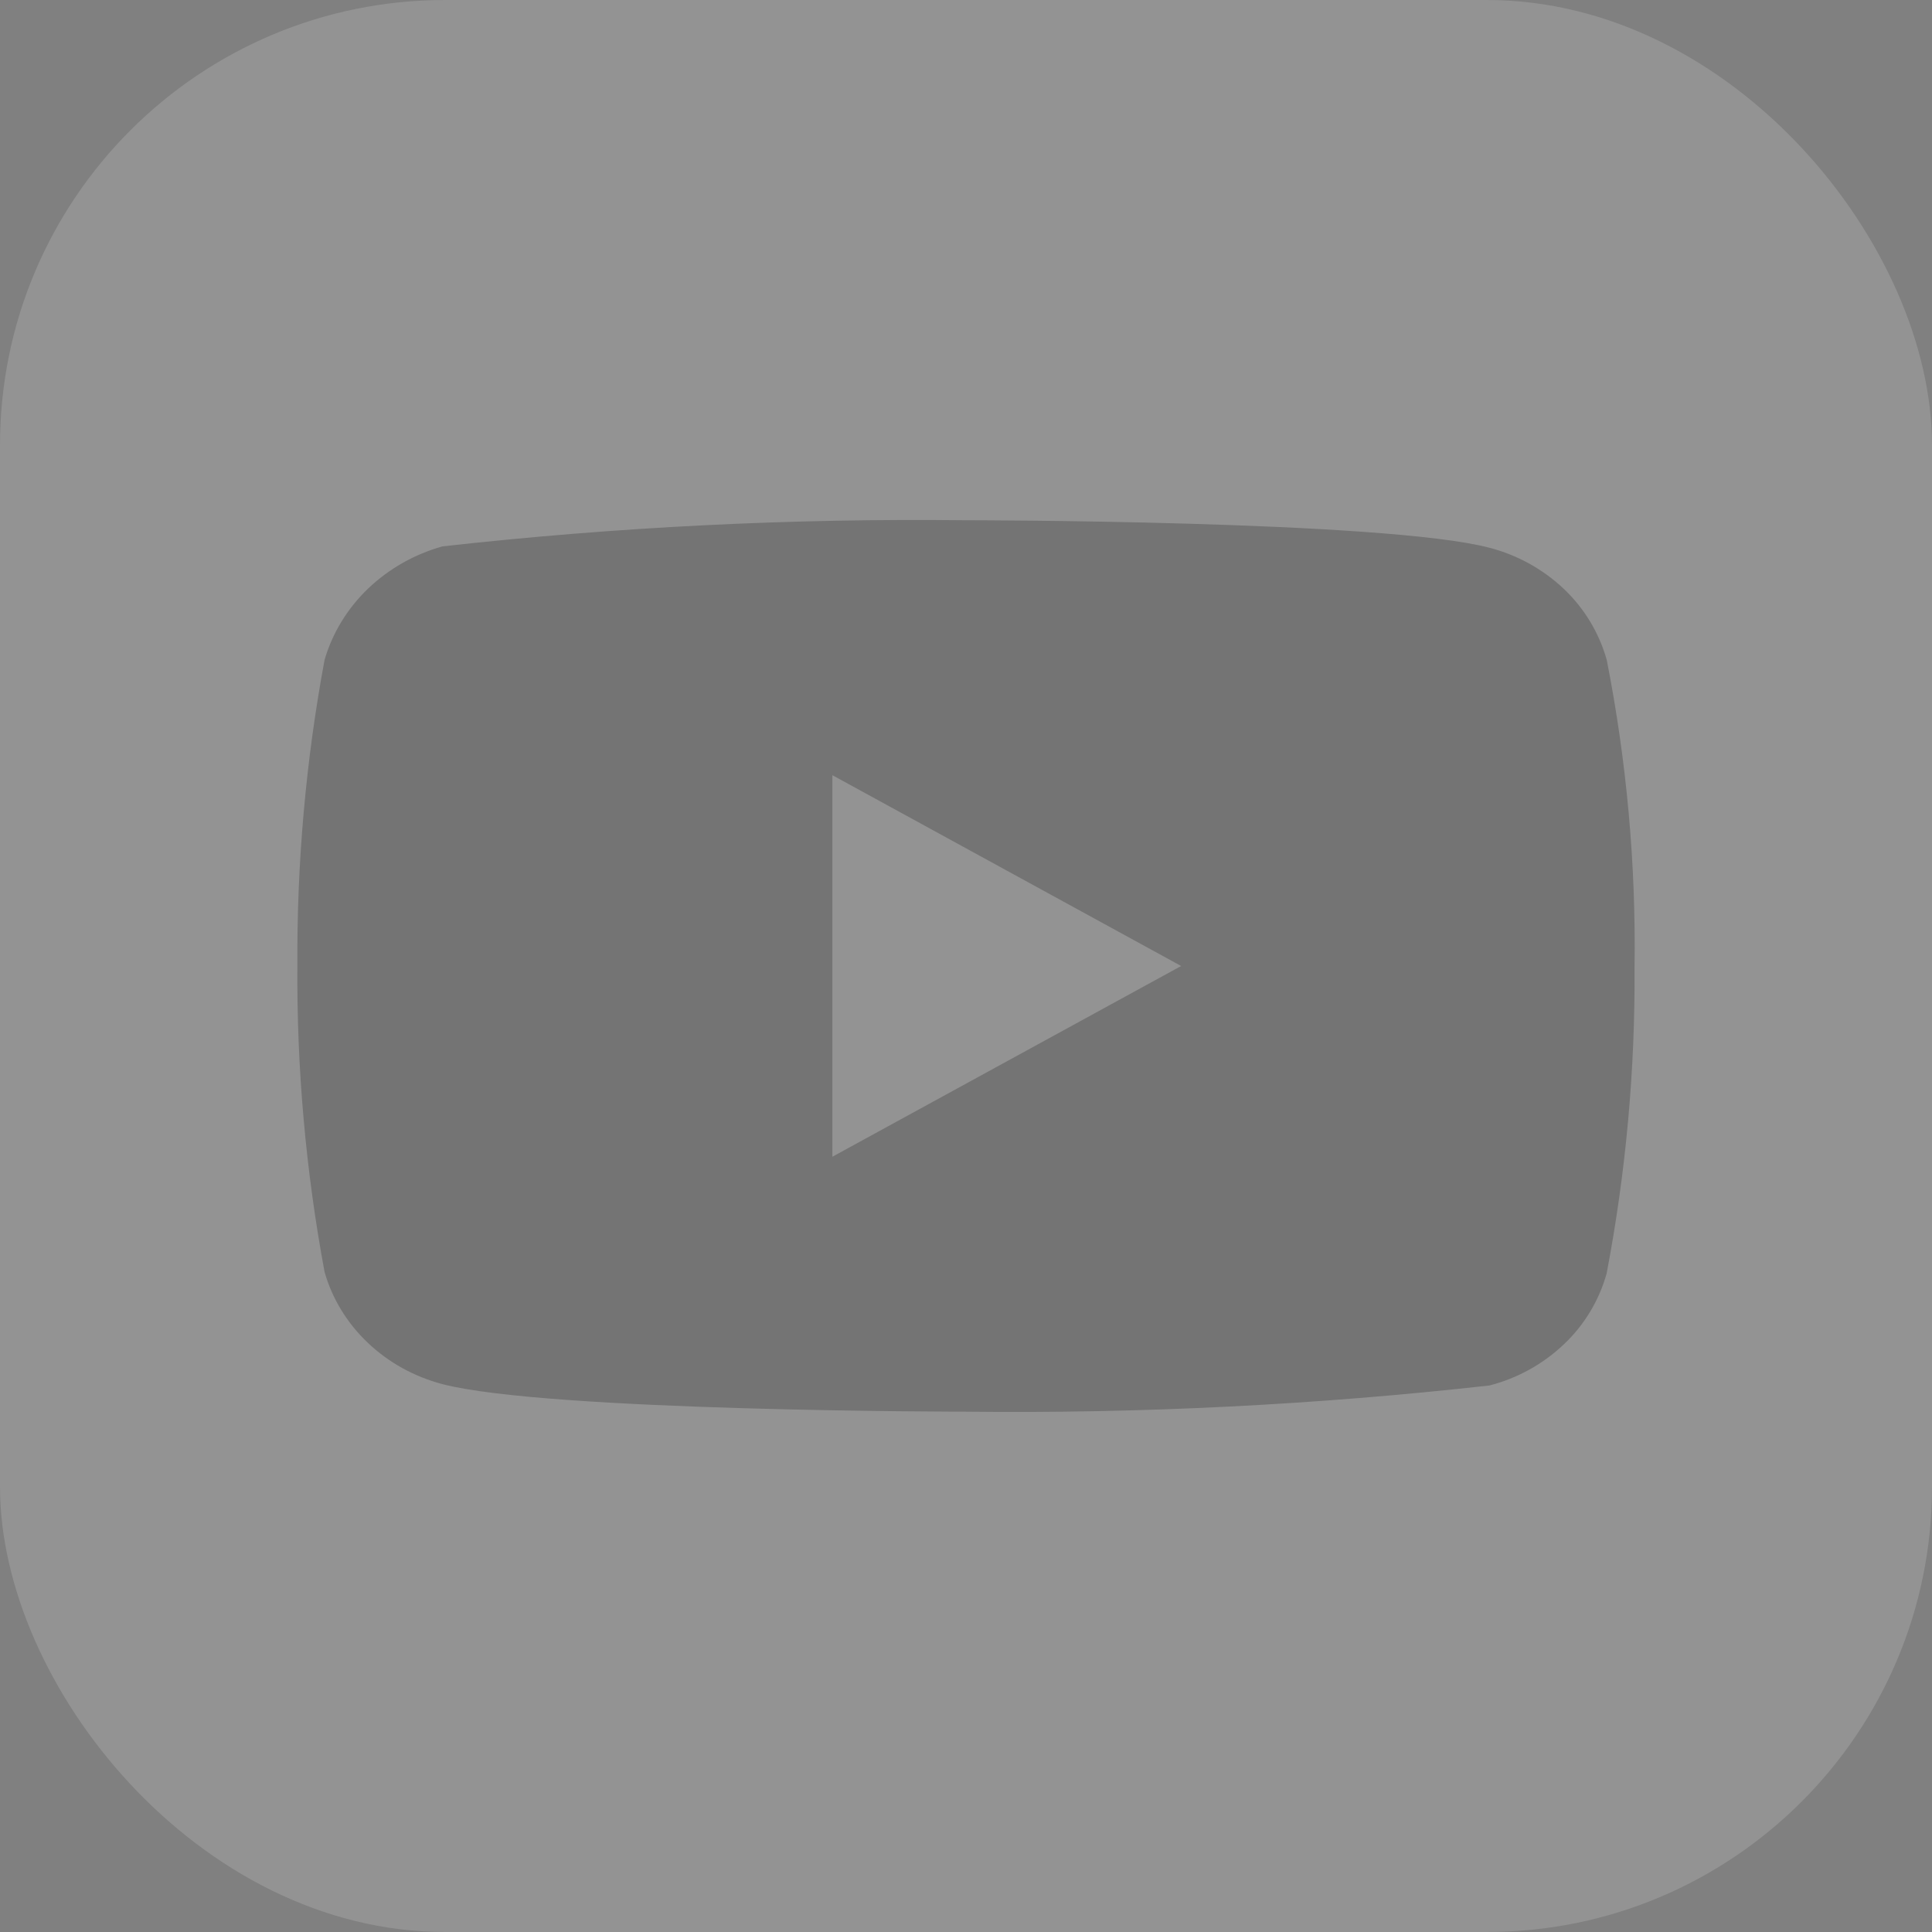 <svg width="25" height="25" viewBox="0 0 25 25" fill="none" xmlns="http://www.w3.org/2000/svg">
<rect x="0" y="0" width="25" height="25" fill="#808080" stroke="none"/>
<g opacity="0.15">
<rect width="25" height="25" rx="5.759" fill="white"/>
<path d="M20.791 8.539C20.693 8.19 20.502 7.873 20.239 7.623C19.968 7.366 19.636 7.182 19.274 7.088C17.92 6.732 12.495 6.732 12.495 6.732C10.234 6.706 7.973 6.819 5.726 7.07C5.364 7.171 5.032 7.359 4.761 7.618C4.494 7.875 4.301 8.192 4.2 8.538C3.957 9.845 3.84 11.171 3.848 12.499C3.839 13.827 3.957 15.153 4.2 16.46C4.299 16.806 4.491 17.121 4.759 17.375C5.026 17.63 5.359 17.814 5.726 17.911C7.098 18.267 12.495 18.267 12.495 18.267C14.76 18.293 17.023 18.18 19.274 17.928C19.636 17.835 19.968 17.651 20.239 17.393C20.502 17.144 20.693 16.827 20.79 16.478C21.039 15.172 21.16 13.845 21.151 12.516C21.17 11.181 21.049 9.848 20.791 8.538V8.539ZM10.771 14.968V10.031L15.284 12.5L10.771 14.968Z" fill="#313030"/>
</g>
</svg>
